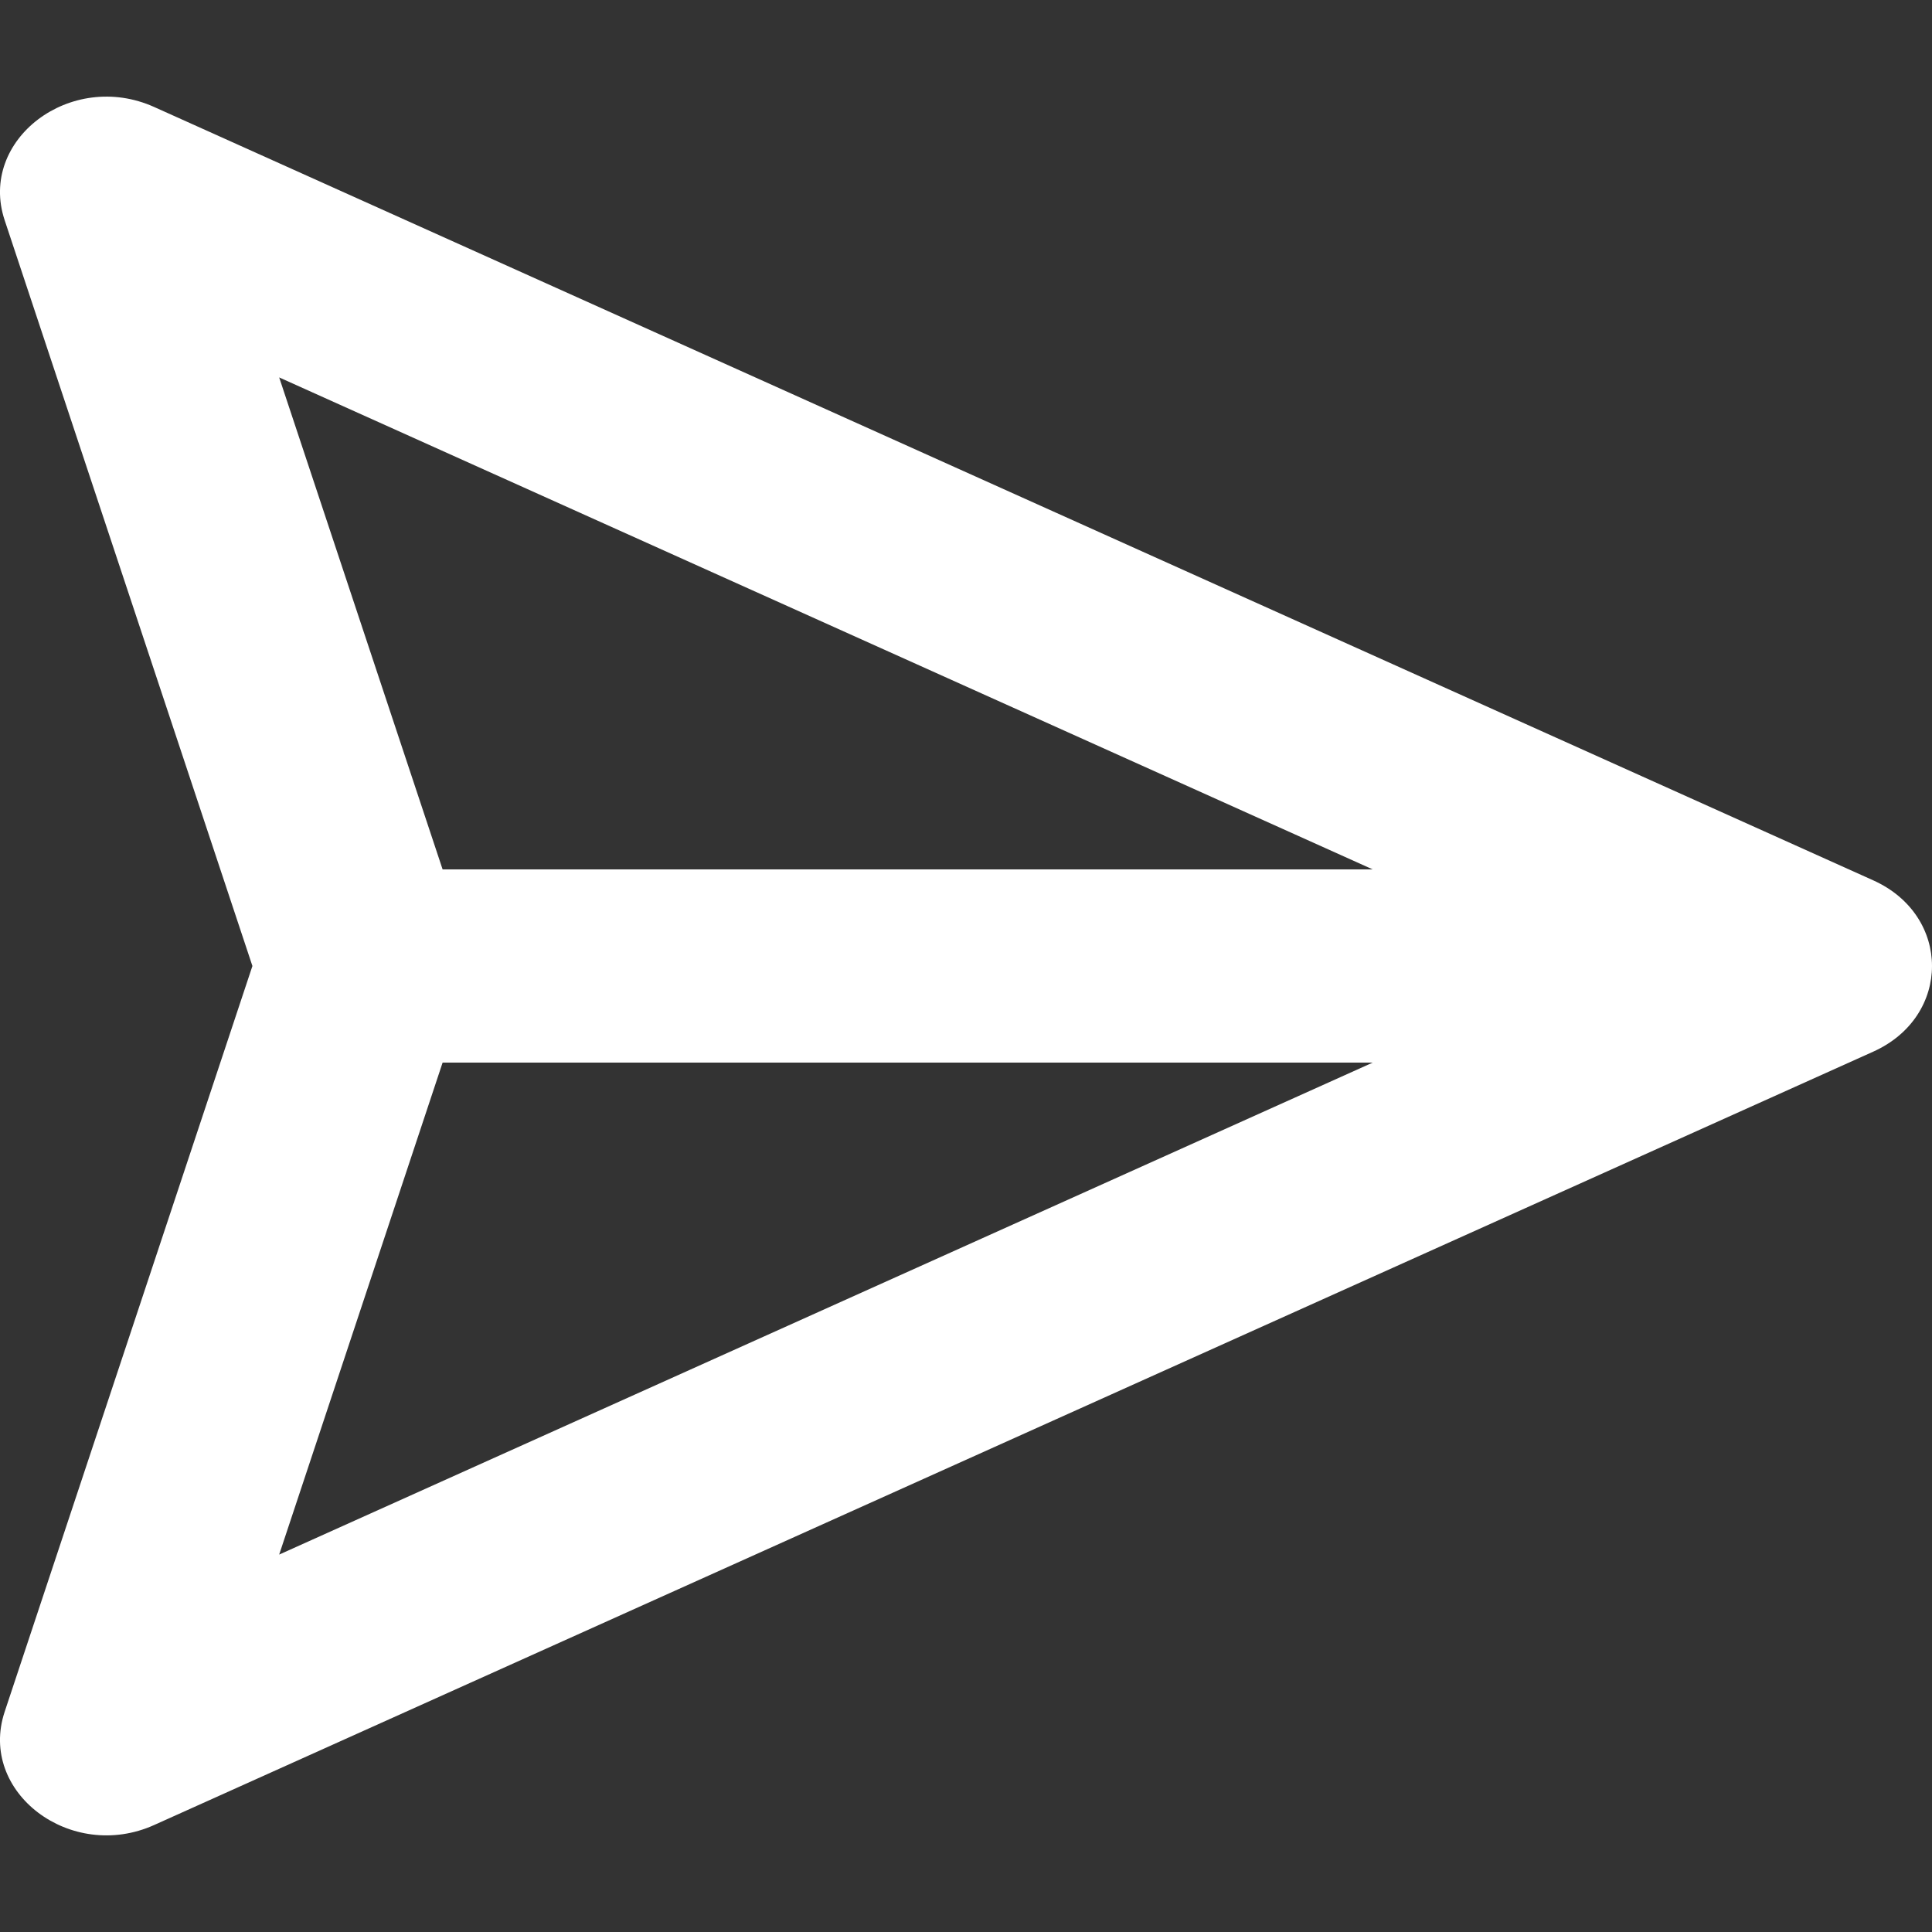 <svg width="20" height="20" viewBox="0 0 20 20" fill="none" xmlns="http://www.w3.org/2000/svg">
<rect x="0" y="0" width="20" height="20" fill="#333333" stroke="none"/>
<path fill-rule="evenodd" clip-rule="evenodd" d="M4.914 10L2.89 16.093L16.433 10L2.89 3.907L4.914 10ZM2.613 10L0.048 17.721C-0.228 18.554 0.734 19.281 1.597 18.892L19.391 10.887C20.203 10.522 20.203 9.478 19.391 9.113L1.597 1.108C0.734 0.719 -0.228 1.446 0.048 2.279L2.613 10Z" fill="white"/>
<path fill-rule="evenodd" clip-rule="evenodd" d="M3 10C3 9.448 3.448 9 4 9L17 9C17.552 9 18 9.448 18 10C18 10.552 17.552 11 17 11L4 11C3.448 11 3 10.552 3 10Z" fill="white"/>
</svg>
